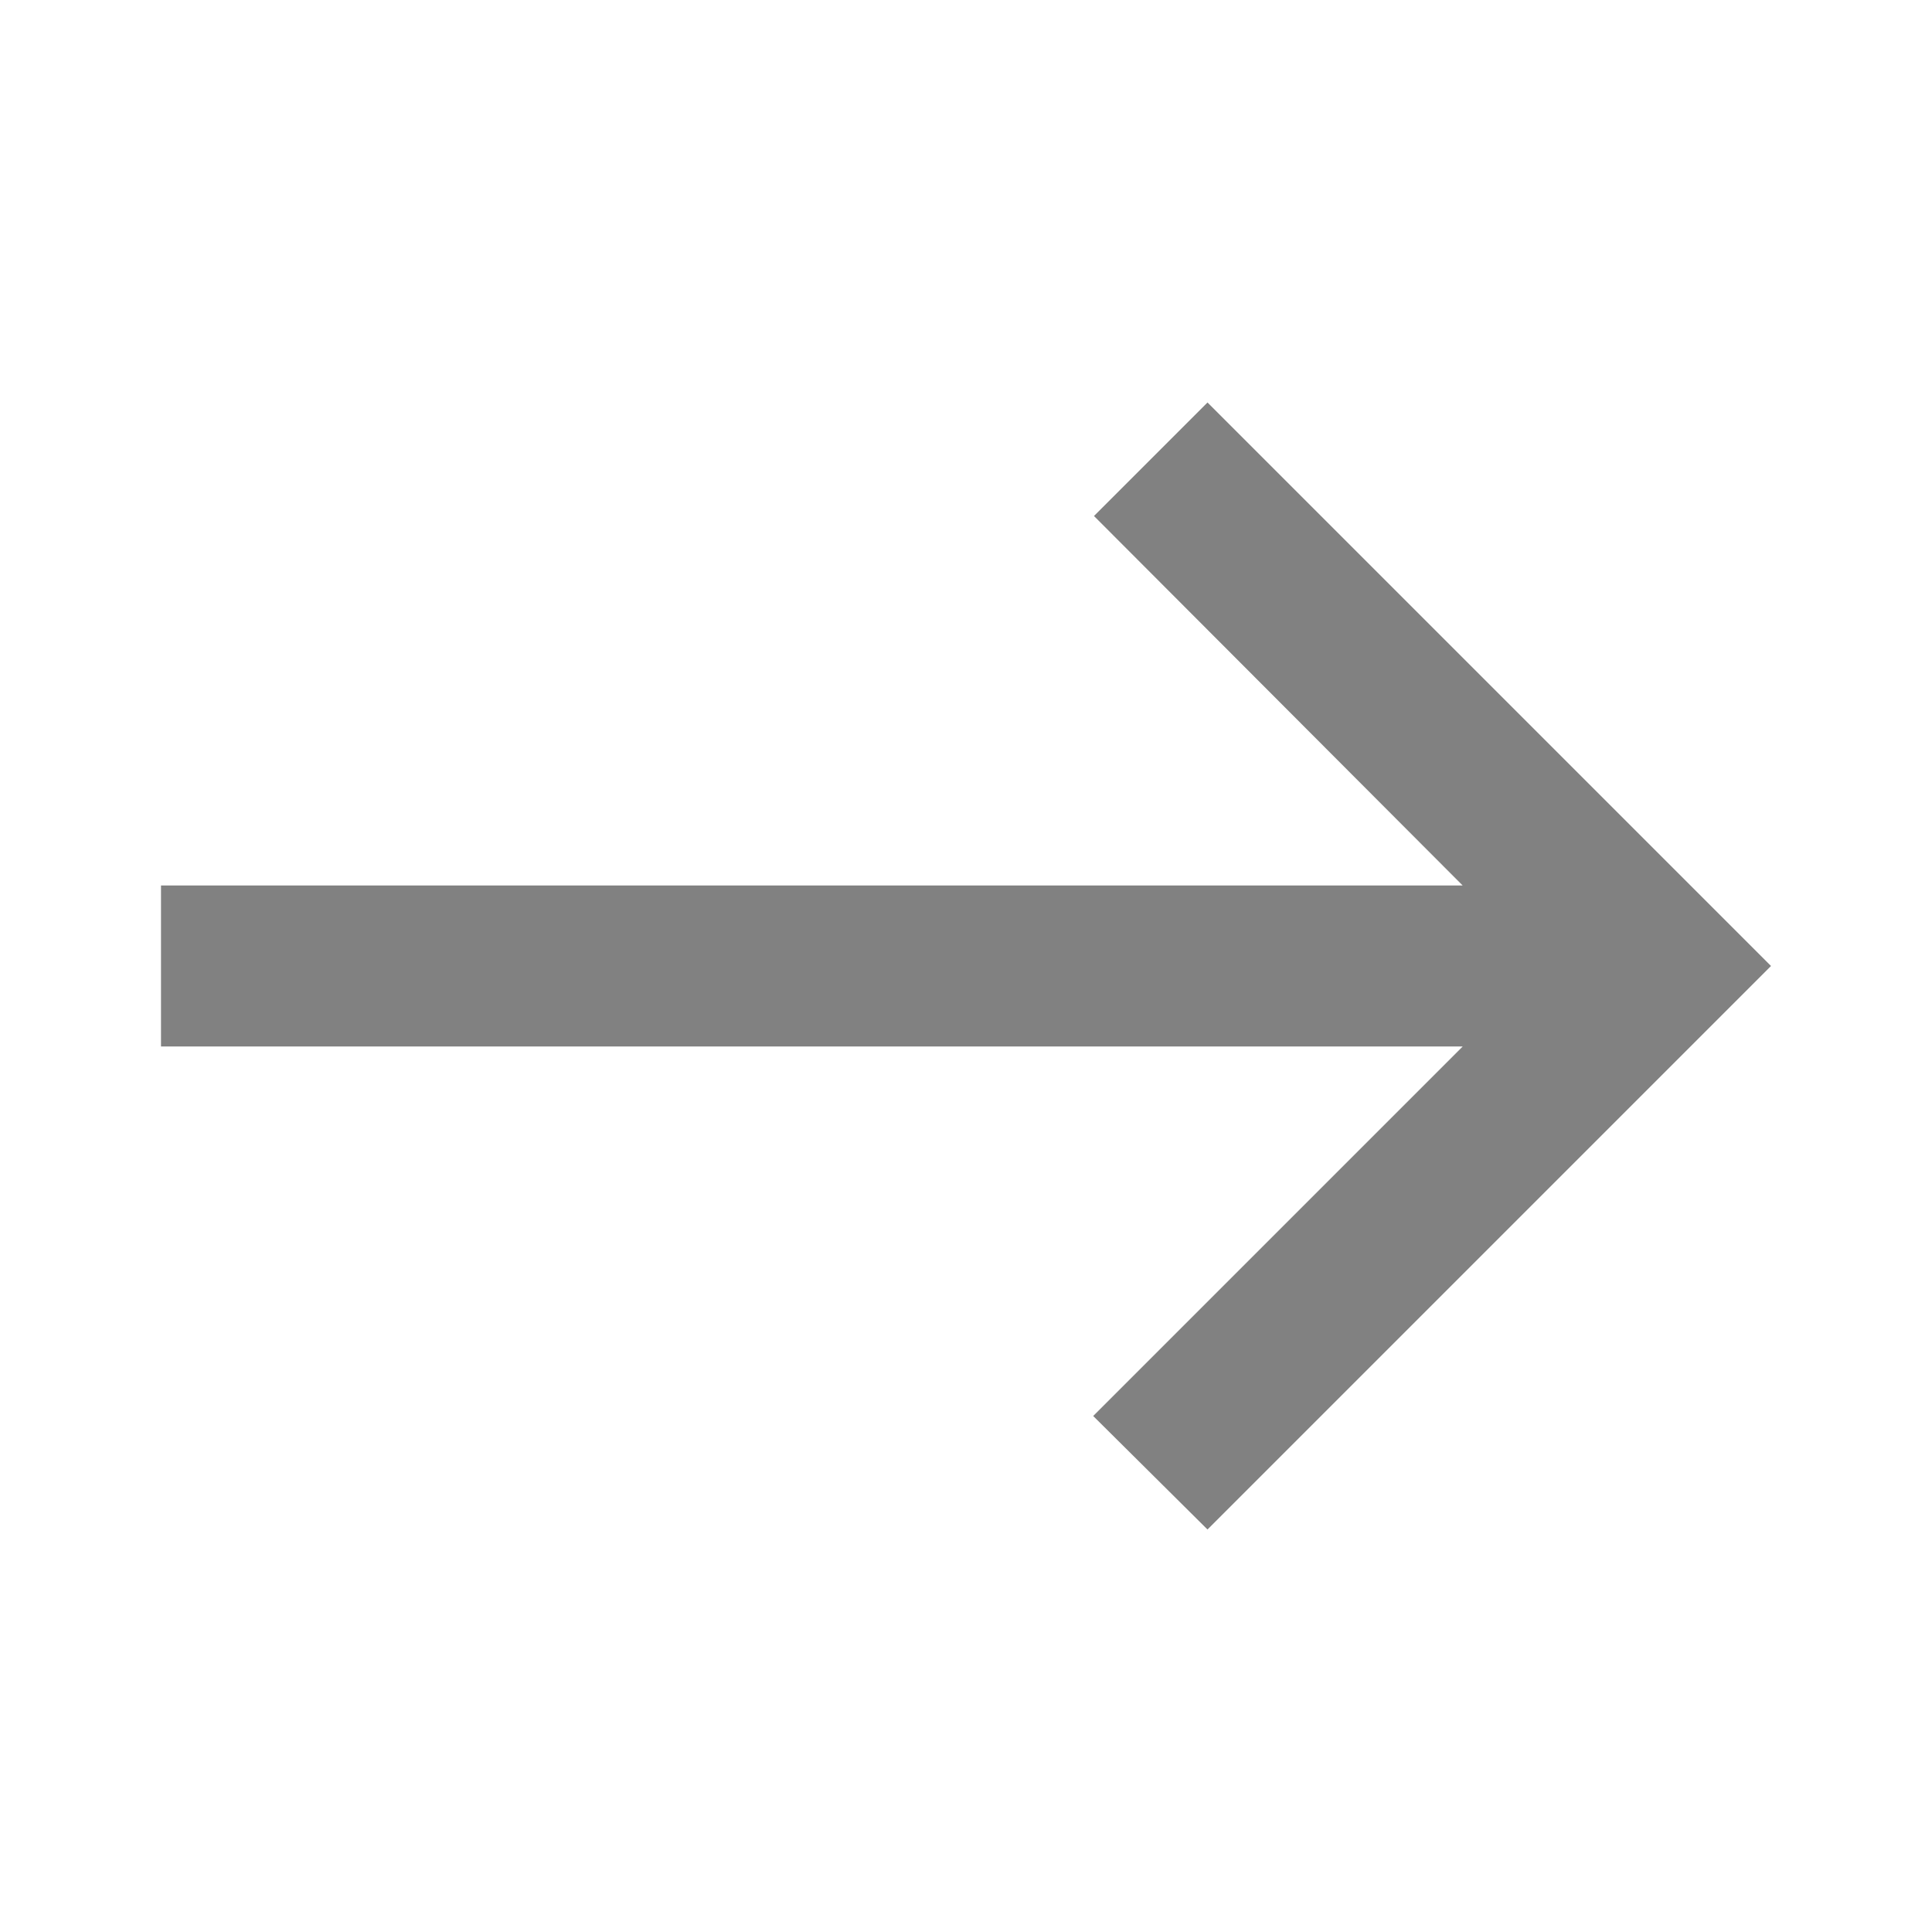 <svg width="24" height="24" xmlns="http://www.w3.org/2000/svg">

 <g>
  <title>background</title>
  <rect fill="none" id="canvas_background" height="402" width="582" y="-1" x="-1"/>
 </g>
 <g>
  <title>Layer 1</title>
  <rect id="svg_1" width="24" height="24" fill="none"/>
  <path fill="#818181" id="svg_2" d="m15,5l-1.41,1.41l4.58,4.59l-16.17,0l0,2l16.17,0l-4.59,4.59l1.42,1.41l7,-7l-7,-7z"/>
 </g>
</svg>
